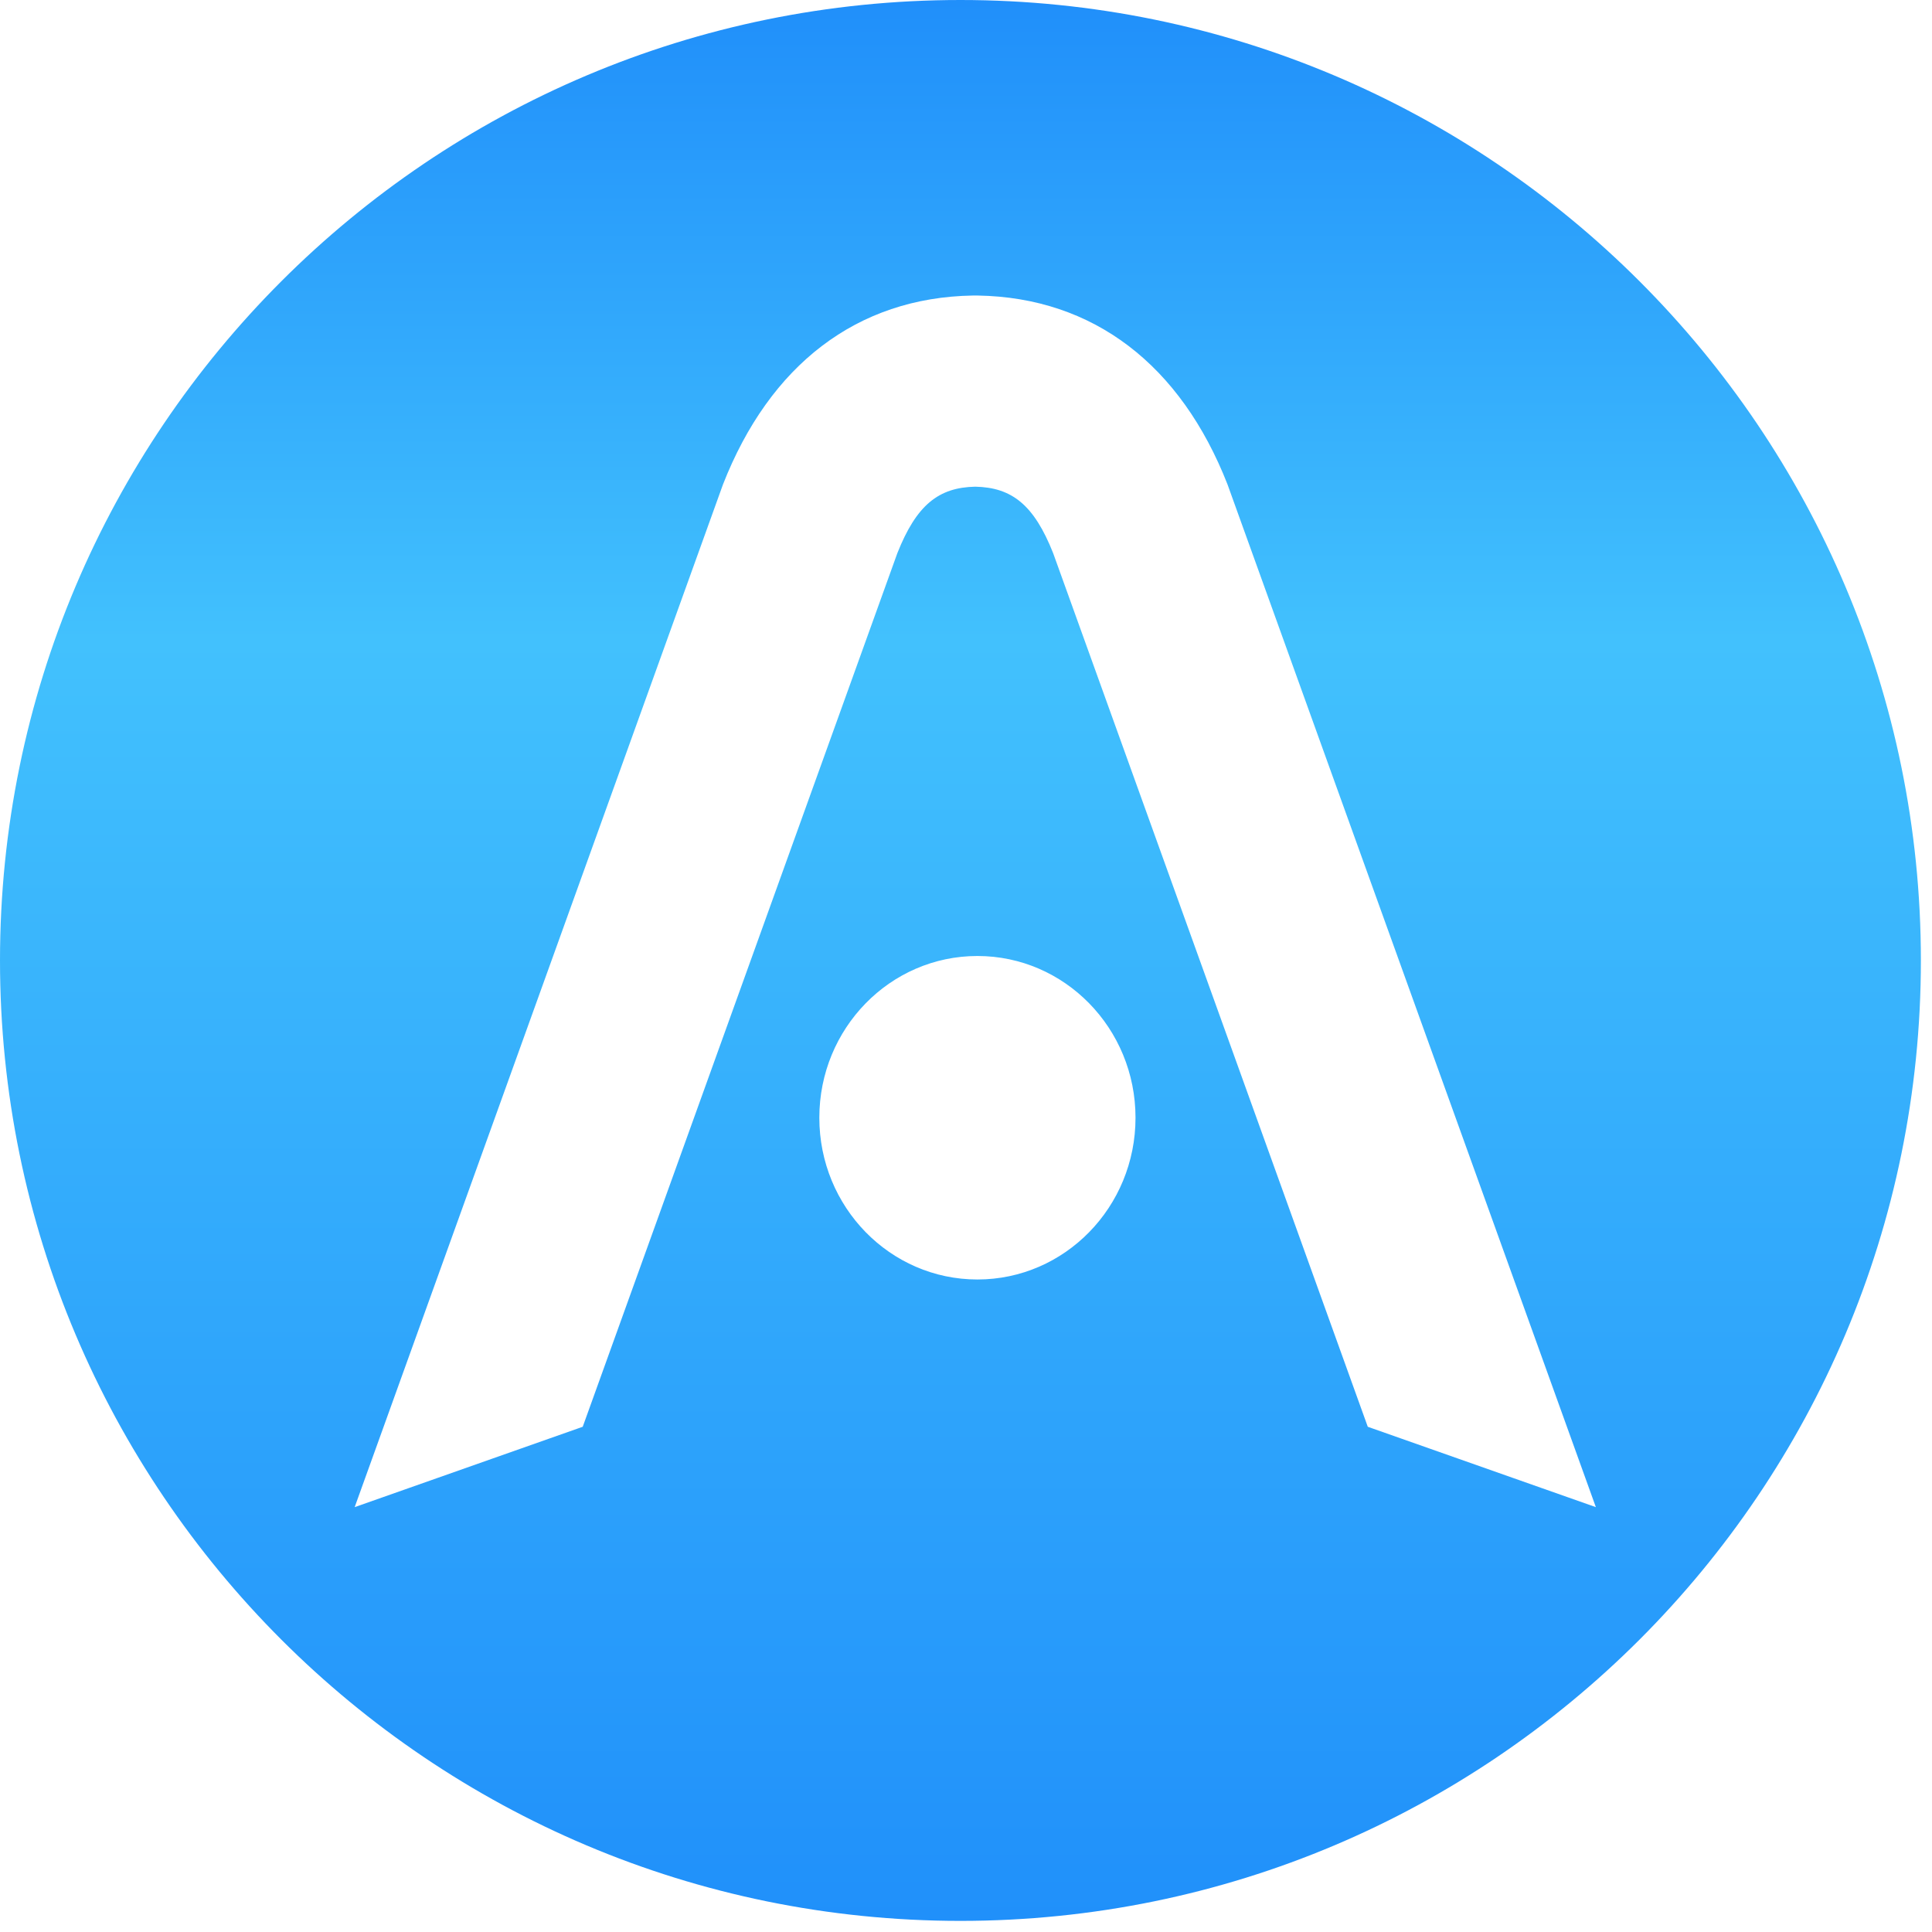 <svg width="73" height="73" viewBox="0 0 73 73" fill="none" xmlns="http://www.w3.org/2000/svg">
<path fill-rule="evenodd" clip-rule="evenodd" d="M0 36.29C0 16.248 16.247 0 36.29 0C56.332 0 72.58 16.248 72.58 36.29C72.58 56.333 56.332 72.58 36.29 72.58C16.247 72.58 0 56.333 0 36.29ZM27.317 18.306L13.401 56.947L22.018 53.91L33.906 20.901C34.63 19.076 35.465 18.418 36.85 18.389C38.234 18.418 39.07 19.076 39.793 20.901L51.681 53.91L60.299 56.947L46.382 18.306C44.617 13.795 41.324 11.241 36.948 11.167V11.166L36.908 11.166L36.85 11.166C36.817 11.166 36.785 11.166 36.752 11.166V11.167C32.375 11.241 29.083 13.795 27.317 18.306ZM36.931 48.345C40.231 48.345 42.905 45.609 42.905 42.233C42.905 38.858 40.231 36.122 36.931 36.122C33.632 36.122 30.958 38.858 30.958 42.233C30.958 45.609 33.632 48.345 36.931 48.345Z" fill="url(#paint0_linear)"/>
<defs>
<linearGradient id="paint0_linear" x1="0" y1="0" x2="0" y2="72.58" gradientUnits="userSpaceOnUse">
<stop stop-color="#208FFA"/>
<stop offset="0.333" stop-color="#42C1FD"/>
<stop offset="1" stop-color="#2090FA"/>
</linearGradient>
</defs>
</svg>
